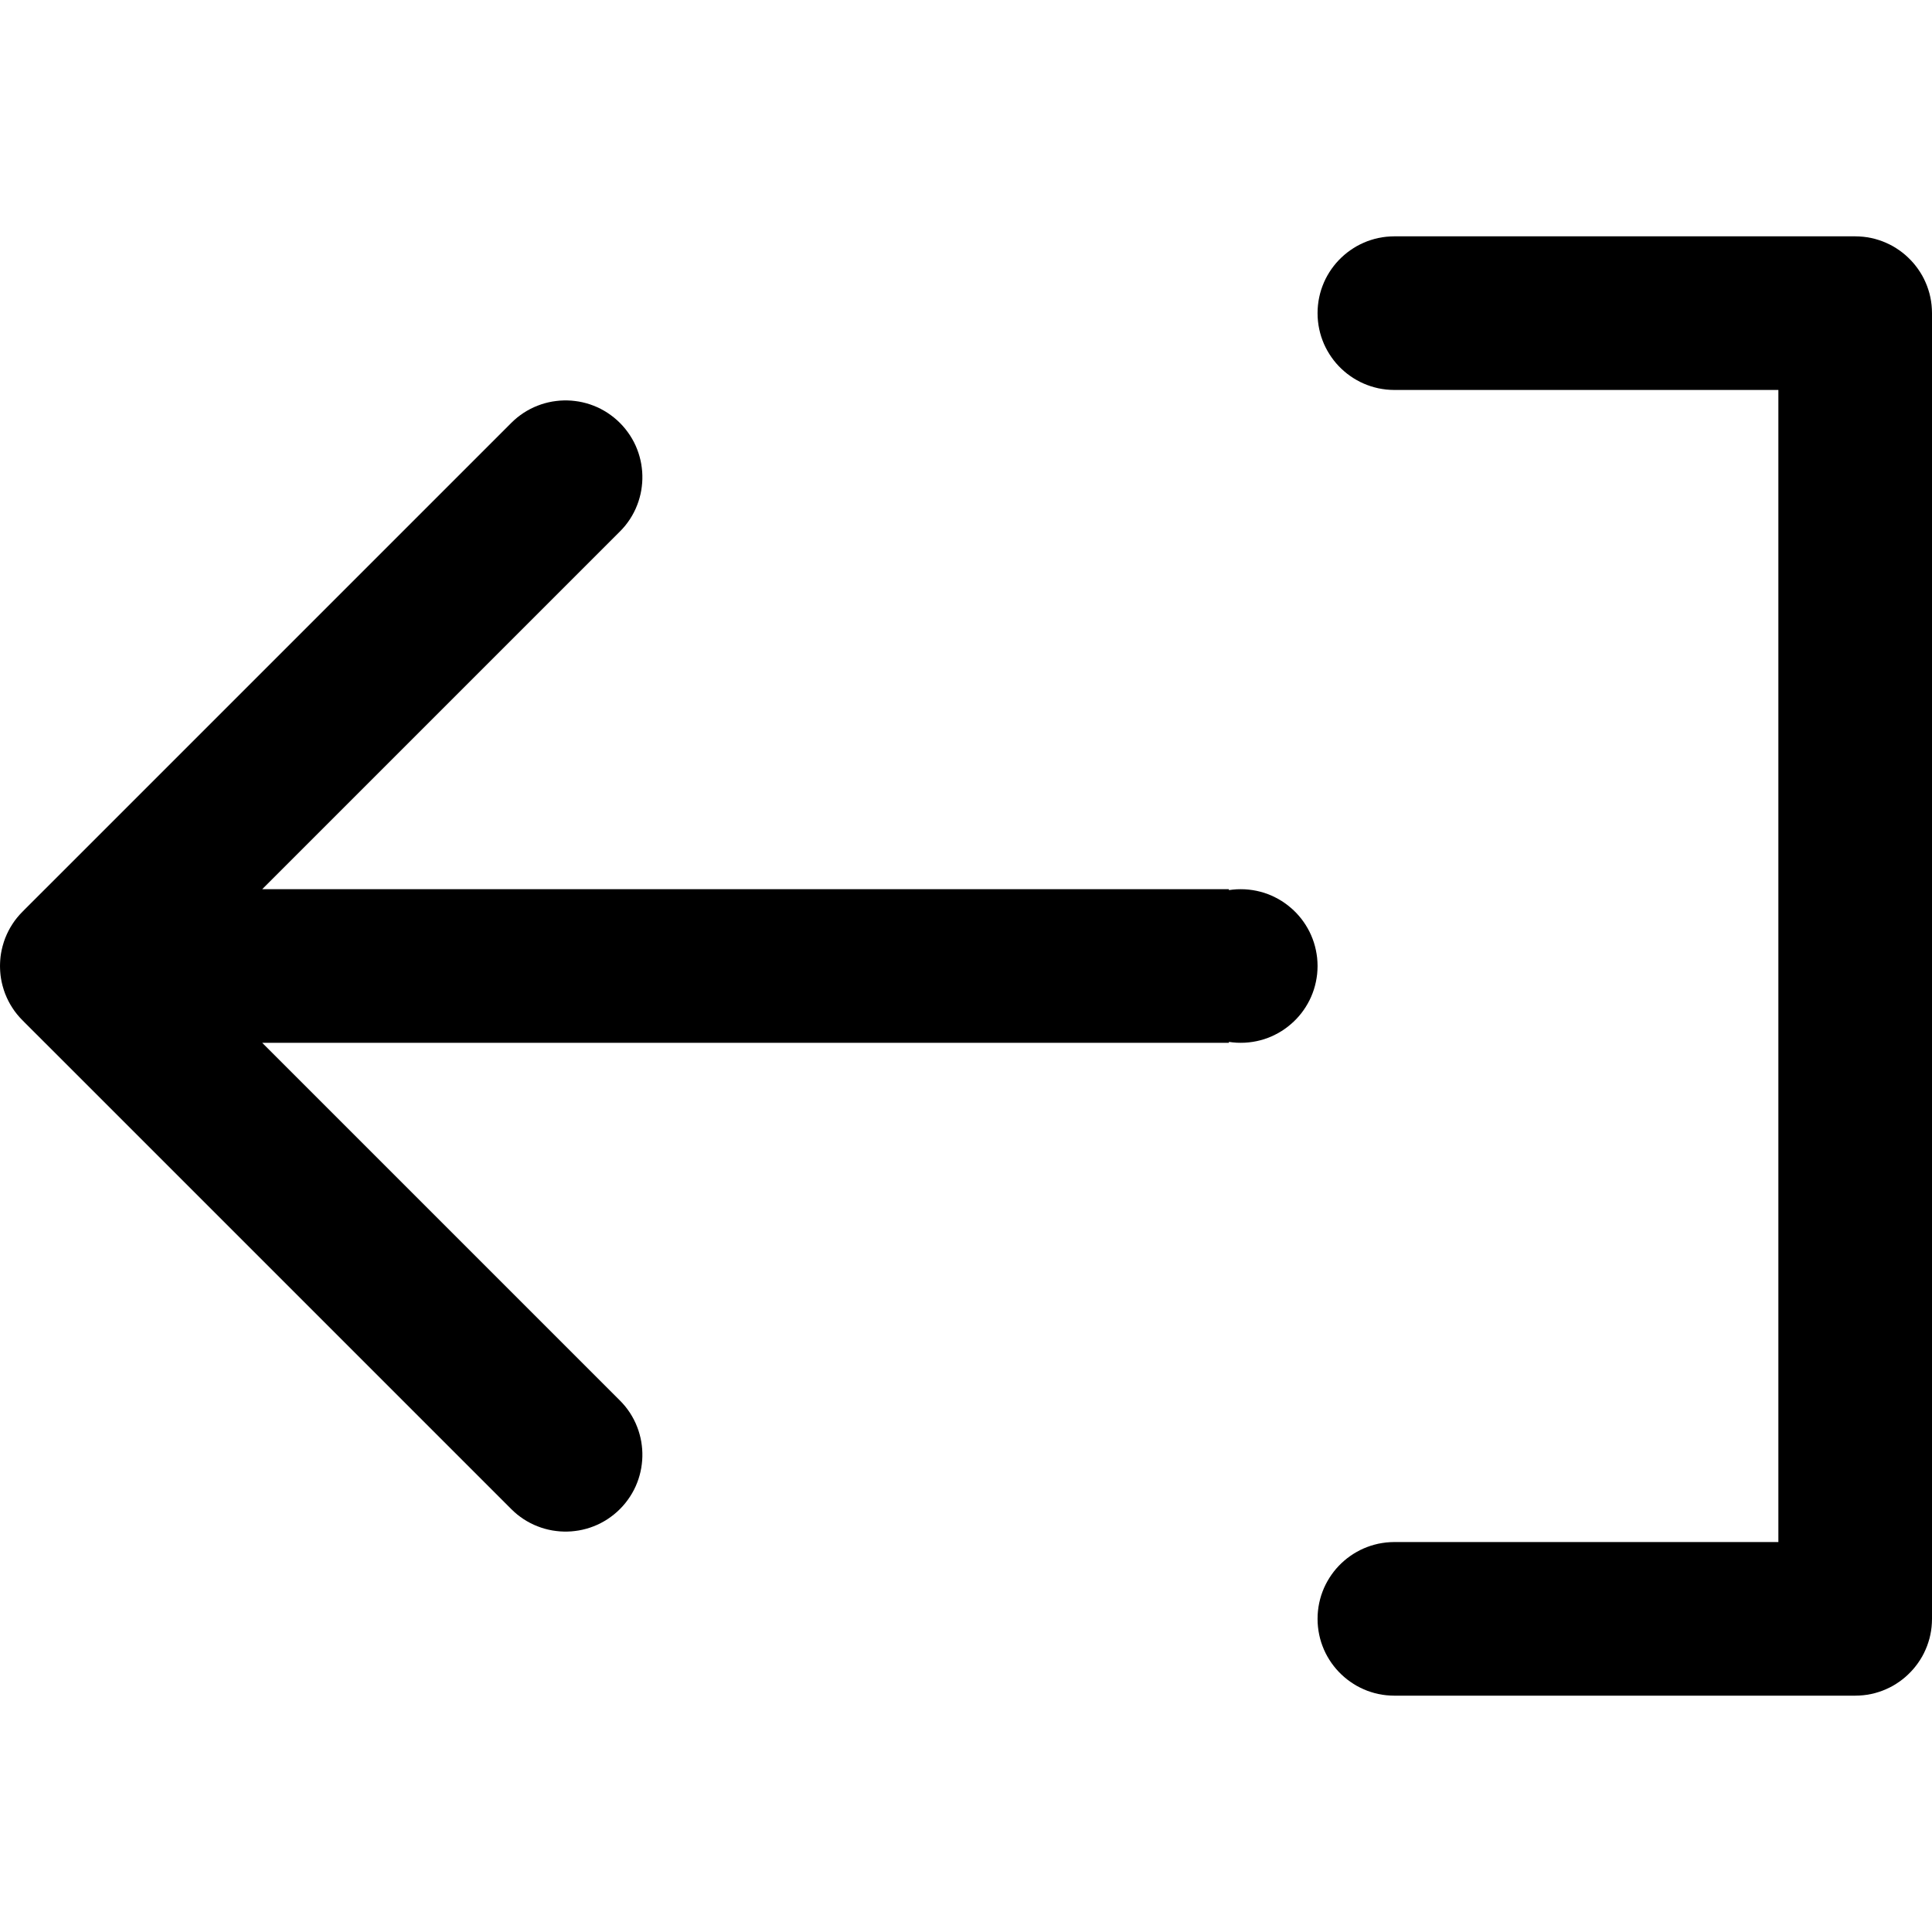 <?xml version="1.0" encoding="UTF-8" standalone="no"?>
<!DOCTYPE svg PUBLIC "-//W3C//DTD SVG 1.1//EN" "http://www.w3.org/Graphics/SVG/1.1/DTD/svg11.dtd">
<svg version="1.1" xmlns="http://www.w3.org/2000/svg" xmlns:xlink="http://www.w3.org/1999/xlink" preserveAspectRatio="xMidYMid meet" viewBox="0 0 640 640" width="640" height="640"><defs><path d="M618.55 78.6L619.84 78.84L621.11 79.14L622.35 79.51L623.56 79.93L624.75 80.42L625.91 80.96L627.03 81.55L628.12 82.21L629.17 82.91L630.18 83.66L631.16 84.46L632.09 85.31L632.98 86.2L633.83 87.13L634.63 88.11L635.38 89.12L636.08 90.17L636.74 91.26L637.33 92.38L637.87 93.54L638.36 94.73L638.78 95.94L639.15 97.18L639.45 98.45L639.69 99.74L639.86 101.05L639.96 102.38L640 103.73L640 536.27L640 536.27L639.96 537.62L639.86 538.95L639.69 540.26L639.45 541.55L639.15 542.82L638.78 544.06L638.36 545.27L637.87 546.46L637.33 547.62L636.74 548.74L636.08 549.83L635.38 550.88L634.63 551.89L633.83 552.87L632.98 553.8L632.09 554.69L631.16 555.54L630.18 556.34L629.17 557.09L628.12 557.79L627.03 558.45L625.91 559.04L624.75 559.58L623.56 560.07L622.35 560.49L621.11 560.86L619.84 561.16L618.55 561.4L617.24 561.57L615.91 561.67L614.56 561.71L461.9 561.71L460.55 561.67L459.22 561.57L457.9 561.4L456.61 561.16L455.35 560.86L454.11 560.49L452.89 560.07L451.71 559.58L450.55 559.04L449.43 558.45L448.34 557.79L447.29 557.09L446.27 556.34L445.3 555.54L444.36 554.69L443.47 553.8L442.62 552.87L441.82 551.89L441.07 550.88L440.37 549.83L439.72 548.74L439.12 547.62L438.58 546.46L438.1 545.27L437.67 544.06L437.31 542.82L437.01 541.55L436.77 540.26L436.6 538.95L436.49 537.62L436.46 536.27L436.49 534.92L436.6 533.58L436.77 532.27L437.01 530.98L437.31 529.72L437.67 528.47L438.1 527.26L438.58 526.07L439.12 524.92L439.72 523.8L440.37 522.71L441.07 521.66L441.82 520.64L442.62 519.66L443.47 518.73L444.36 517.84L445.3 516.99L446.27 516.19L447.29 515.44L448.34 514.74L449.43 514.09L450.55 513.49L451.71 512.95L452.89 512.47L454.11 512.04L455.35 511.68L456.61 511.37L457.9 511.14L459.22 510.96L460.55 510.86L461.9 510.82L589.11 510.82L589.11 129.18L461.9 129.18L460.55 129.14L459.22 129.04L457.9 128.86L456.61 128.63L455.35 128.32L454.11 127.96L452.89 127.53L451.71 127.05L450.55 126.51L449.43 125.91L448.34 125.26L447.29 124.56L446.27 123.81L445.3 123.01L444.36 122.16L443.47 121.27L442.62 120.34L441.82 119.36L441.07 118.34L440.37 117.29L439.72 116.2L439.12 115.08L438.58 113.93L438.1 112.74L437.67 111.53L437.31 110.28L437.01 109.02L436.77 107.73L436.6 106.42L436.49 105.08L436.46 103.73L436.49 102.38L436.6 101.05L436.77 99.74L437.01 98.45L437.31 97.18L437.67 95.94L438.1 94.73L438.58 93.54L439.12 92.38L439.72 91.26L440.37 90.17L441.07 89.12L441.82 88.11L442.62 87.13L443.47 86.2L444.36 85.31L445.3 84.46L446.27 83.66L447.29 82.91L448.34 82.21L449.43 81.55L450.55 80.96L451.71 80.42L452.89 79.93L454.11 79.51L455.35 79.14L456.61 78.84L457.9 78.6L459.22 78.43L460.55 78.33L461.9 78.29L614.56 78.29L615.91 78.33L617.24 78.43L617.24 78.43L618.55 78.6ZM191.75 133.02L192.99 133.27L194.22 133.58L195.44 133.95L196.64 134.39L197.82 134.88L198.98 135.44L200.11 136.06L201.22 136.74L202.3 137.49L203.35 138.29L204.37 139.16L205.35 140.09L206.28 141.07L207.15 142.09L207.95 143.14L208.7 144.22L209.38 145.33L210 146.46L210.56 147.62L211.05 148.8L211.49 150L211.86 151.22L212.17 152.45L212.42 153.69L212.6 154.94L212.73 156.19L212.79 157.45L212.79 158.71L212.73 159.97L212.6 161.23L212.42 162.48L212.17 163.72L211.86 164.94L211.49 166.16L211.05 167.36L210.56 168.54L210 169.7L209.38 170.84L208.7 171.95L207.95 173.03L207.15 174.08L206.28 175.09L205.35 176.07L205.35 176.07L86.86 294.56L407.09 294.56L407.09 294.86L408.33 294.7L409.66 294.59L411.01 294.56L412.36 294.59L413.69 294.7L415.01 294.87L416.3 295.11L417.56 295.41L418.81 295.77L420.02 296.2L421.21 296.68L422.36 297.23L423.48 297.82L424.57 298.47L425.62 299.17L426.64 299.93L427.61 300.73L428.55 301.57L429.44 302.46L430.29 303.4L431.09 304.37L431.84 305.39L432.54 306.44L433.19 307.53L433.79 308.65L434.33 309.81L434.81 310.99L435.24 312.21L435.6 313.45L435.9 314.71L436.14 316.01L436.32 317.32L436.42 318.65L436.46 320L436.42 321.35L436.32 322.68L436.14 323.99L435.9 325.29L435.6 326.55L435.24 327.79L434.81 329.01L434.33 330.19L433.79 331.35L433.19 332.47L432.54 333.56L431.84 334.61L431.09 335.63L430.29 336.6L429.44 337.54L428.55 338.43L427.61 339.27L426.64 340.07L425.62 340.83L424.57 341.53L423.48 342.18L422.36 342.77L421.21 343.32L420.02 343.8L418.81 344.23L417.56 344.59L416.3 344.89L415.01 345.13L413.69 345.3L412.36 345.41L411.01 345.44L409.66 345.41L408.33 345.3L407.09 345.14L407.09 345.44L86.86 345.44L205.35 463.93L206.28 464.91L207.15 465.92L207.95 466.97L208.7 468.05L209.38 469.16L210 470.3L210.56 471.46L211.05 472.64L211.49 473.84L211.86 475.06L212.17 476.28L212.42 477.52L212.6 478.77L212.73 480.03L212.79 481.29L212.79 482.55L212.73 483.81L212.6 485.06L212.42 486.31L212.17 487.55L211.86 488.78L211.49 490L211.05 491.2L210.56 492.38L210 493.54L209.38 494.67L208.7 495.78L207.95 496.86L207.15 497.91L206.28 498.93L205.35 499.91L204.37 500.84L203.35 501.71L202.3 502.51L201.22 503.26L200.11 503.94L198.98 504.56L197.82 505.12L196.64 505.61L195.44 506.05L194.22 506.42L192.99 506.73L191.75 506.98L190.5 507.16L189.25 507.29L187.99 507.35L186.73 507.35L185.47 507.29L184.21 507.16L182.96 506.98L181.72 506.73L180.49 506.42L179.28 506.05L178.08 505.61L176.9 505.12L175.74 504.56L174.6 503.94L173.49 503.26L172.41 502.51L171.36 501.71L170.35 500.84L169.37 499.91L169.37 499.91L25.83 356.37L25.44 355.98L25.44 355.98L7.83 338.38L7.85 338.37L7.45 337.99L7.02 337.54L7.02 337.54L7.01 337.53L6.52 337.01L5.65 336L4.84 334.95L4.1 333.86L3.42 332.76L2.8 331.62L2.24 330.46L2.13 330.2L2.13 330.19L2.12 330.16L1.74 329.28L1.66 329.06L1.64 329.01L1.57 328.81L1.31 328.08L1.25 327.89L1.22 327.79L1.12 327.45L0.94 326.86L0.9 326.69L0.85 326.55L0.75 326.11L0.63 325.63L0.6 325.47L0.55 325.29L0.46 324.82L0.38 324.39L0.35 324.21L0.31 323.99L0.25 323.55L0.19 323.15L0.17 322.93L0.14 322.68L0.11 322.28L0.07 321.89L0.06 321.62L0.04 321.35L0.03 321.01L0.01 320.63L0.01 320.3L0 320L0.01 319.7L0.01 319.37L0.03 318.99L0.04 318.65L0.06 318.38L0.07 318.11L0.11 317.72L0.14 317.32L0.17 317.07L0.19 316.85L0.25 316.45L0.31 316.01L0.35 315.79L0.38 315.61L0.46 315.18L0.55 314.71L0.6 314.53L0.63 314.37L0.75 313.89L0.85 313.45L0.9 313.31L0.94 313.14L1.12 312.56L1.22 312.21L1.25 312.11L1.31 311.92L1.57 311.19L1.64 310.99L1.66 310.94L1.74 310.72L2.12 309.84L2.13 309.81L2.13 309.8L2.24 309.54L2.8 308.38L3.42 307.24L4.1 306.14L4.84 305.05L5.65 304L6.52 302.99L7.45 302.01L7.85 301.63L7.83 301.62L25.44 284.02L25.44 284.02L169.37 140.09L170.35 139.16L171.36 138.29L172.41 137.49L173.49 136.74L174.6 136.06L175.74 135.44L176.9 134.88L178.08 134.39L179.28 133.95L180.49 133.58L181.72 133.27L182.96 133.02L184.21 132.84L185.47 132.71L186.73 132.65L187.99 132.65L189.25 132.71L190.5 132.84L190.5 132.84L191.75 133.02Z" id="b2sveevDBq"></path></defs><g><g><g><use xlink:href="#b2sveevDBq" opacity="1" fill="#000000" fill-opacity="1"></use></g></g></g></svg>